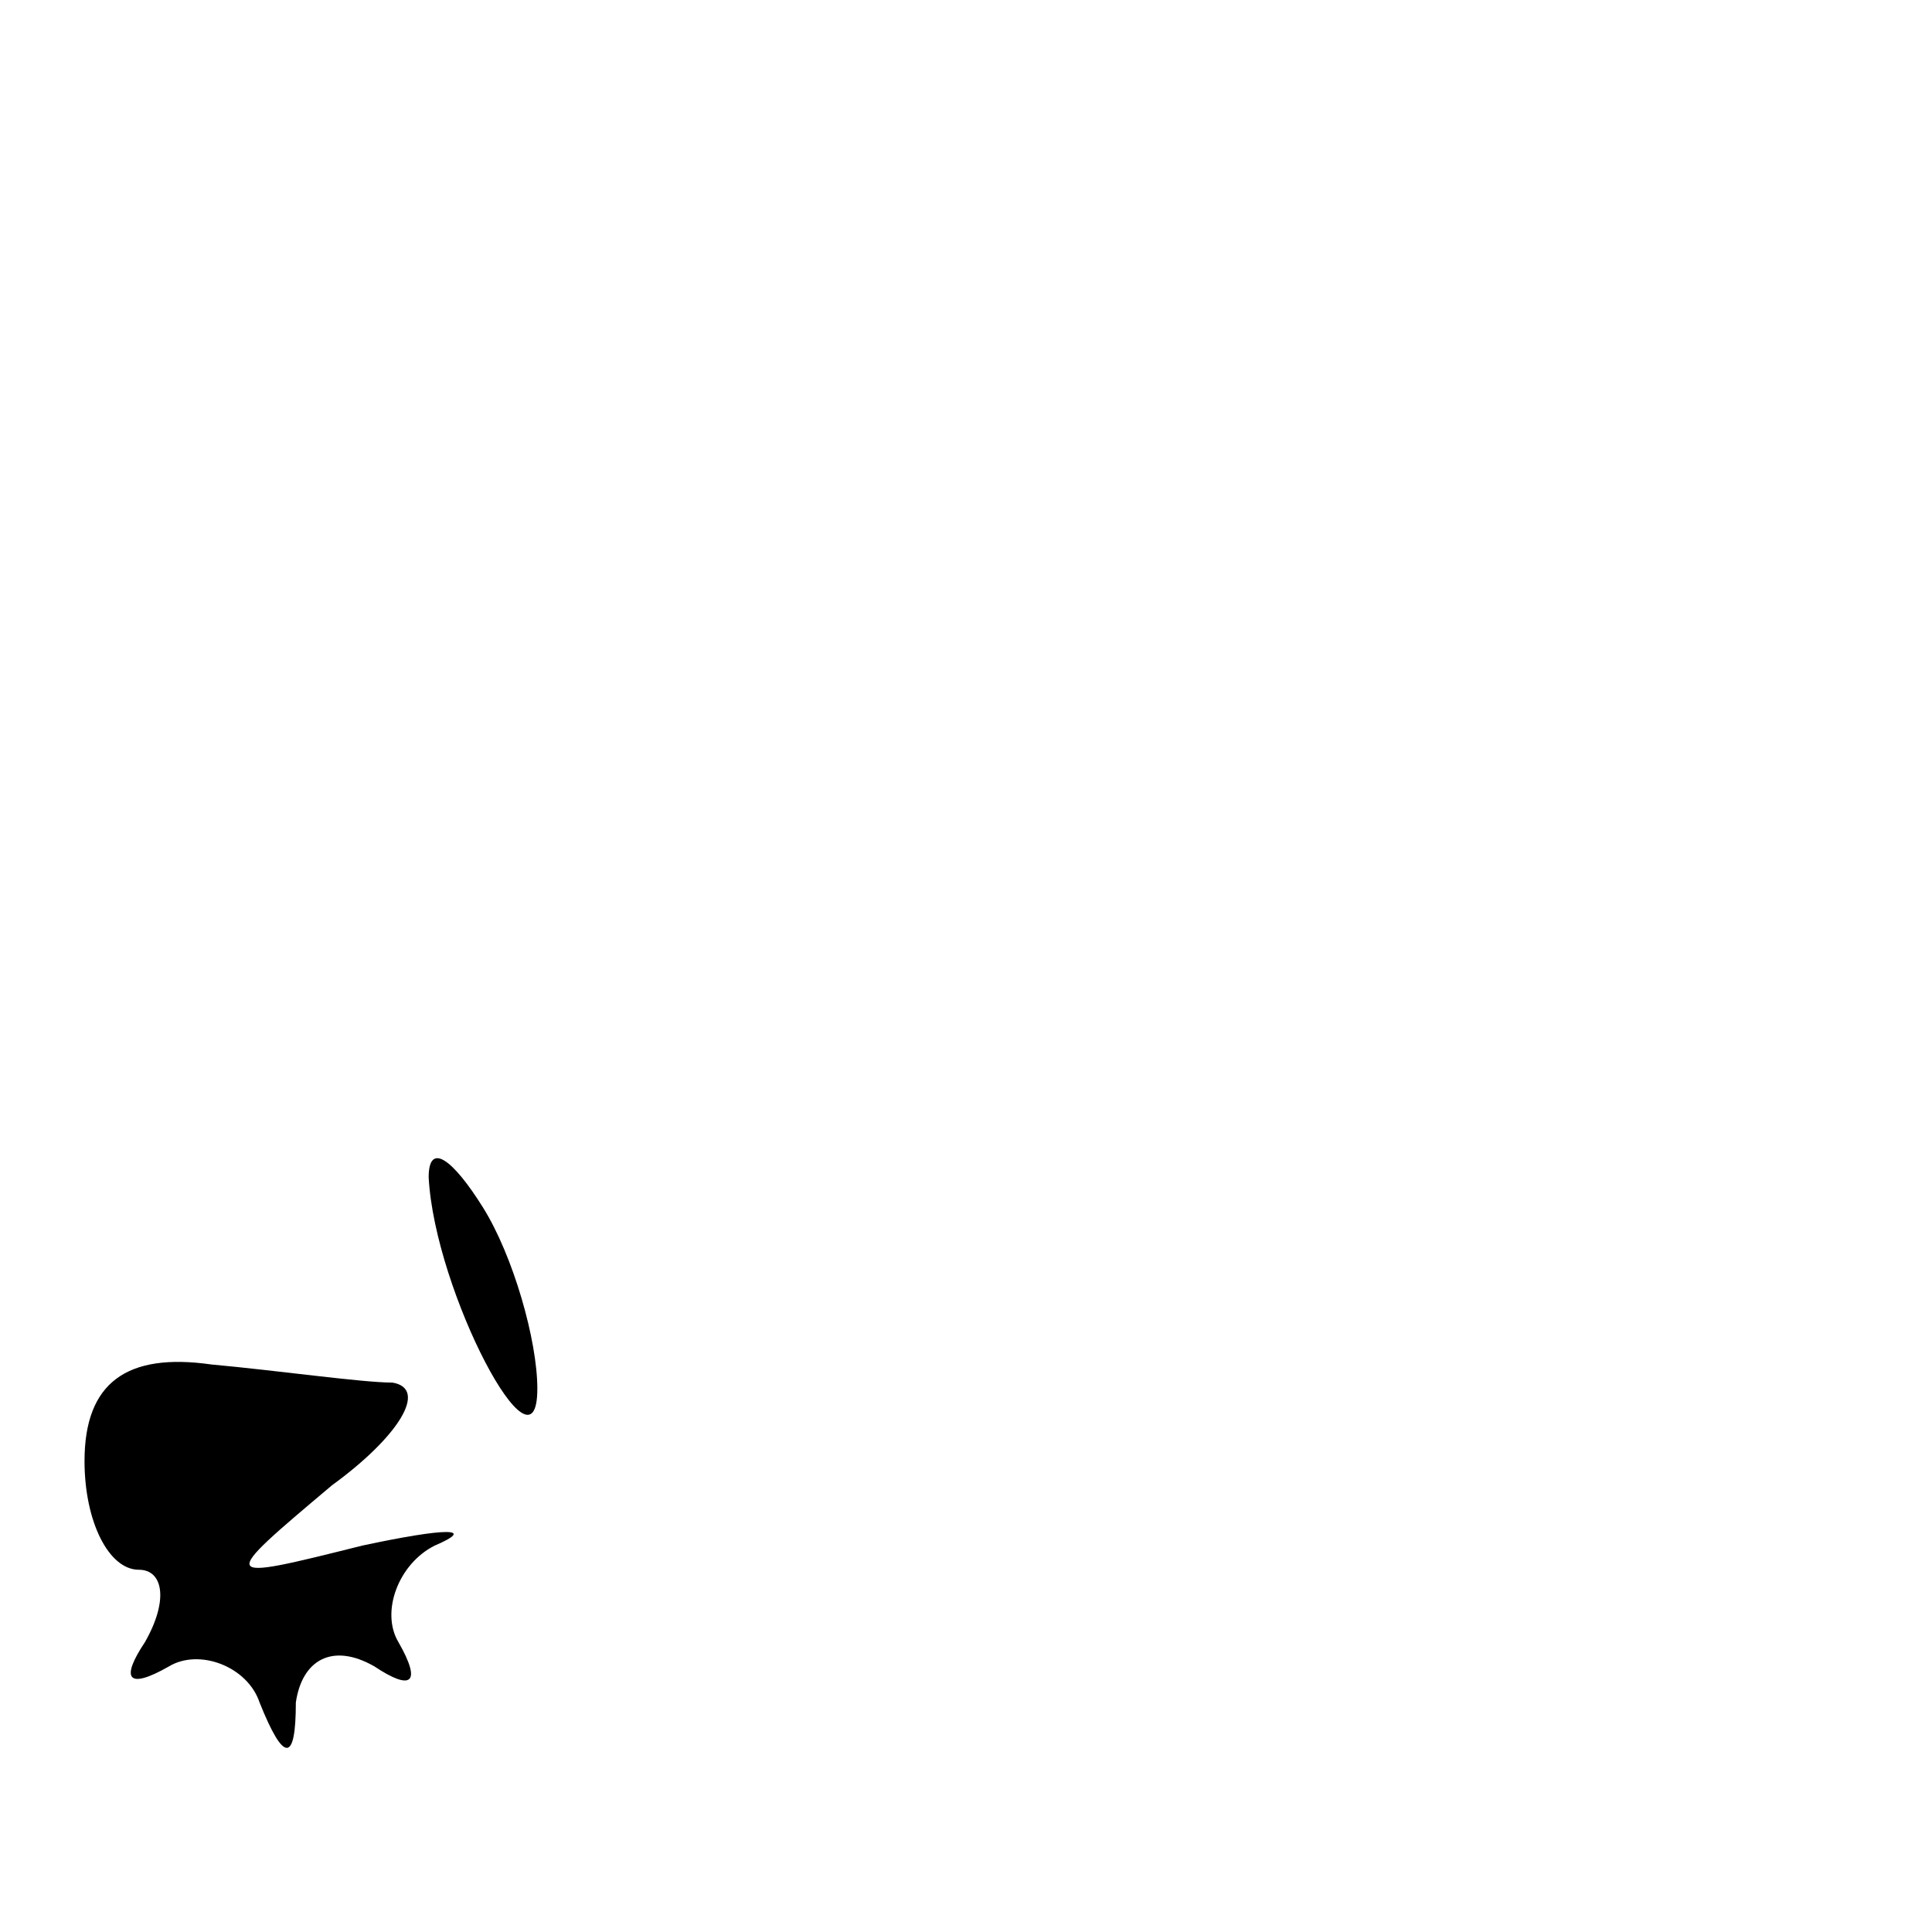<?xml version="1.0" standalone="no"?>
<!DOCTYPE svg PUBLIC "-//W3C//DTD SVG 20010904//EN"
 "http://www.w3.org/TR/2001/REC-SVG-20010904/DTD/svg10.dtd">
<svg version="1.0" xmlns="http://www.w3.org/2000/svg"
 width="32pt" height="32pt" viewBox="0 0 32 32"
 preserveAspectRatio="xMidYMid meet">
<g transform="translate(0,32) scale(0.1,-0.1)"
fill="#000000" stroke="none">
<path fill="#000000" stroke="none" d="M71 125 c1 -19 18 -51 18 -35 0 8 -4
22 -9 30 -5 8 -9 11 -9 5z"/>
<path fill="#000000" stroke="none" d="M14 78 c0 -10 4 -18 9 -18 4 0 5 -5 1
-12 -4 -6 -3 -8 4 -4 5 3 13 0 15 -6 4 -10 6 -10 6 0 1 7 6 10 13 6 6 -4 8 -3
4 4 -3 5 0 13 6 16 7 3 2 3 -12 0 -24 -6 -24 -6 -5 10 11 8 16 16 10 17 -5 0
-19 2 -30 3 -14 2 -21 -3 -21 -16z"/>
</g>
</svg>
